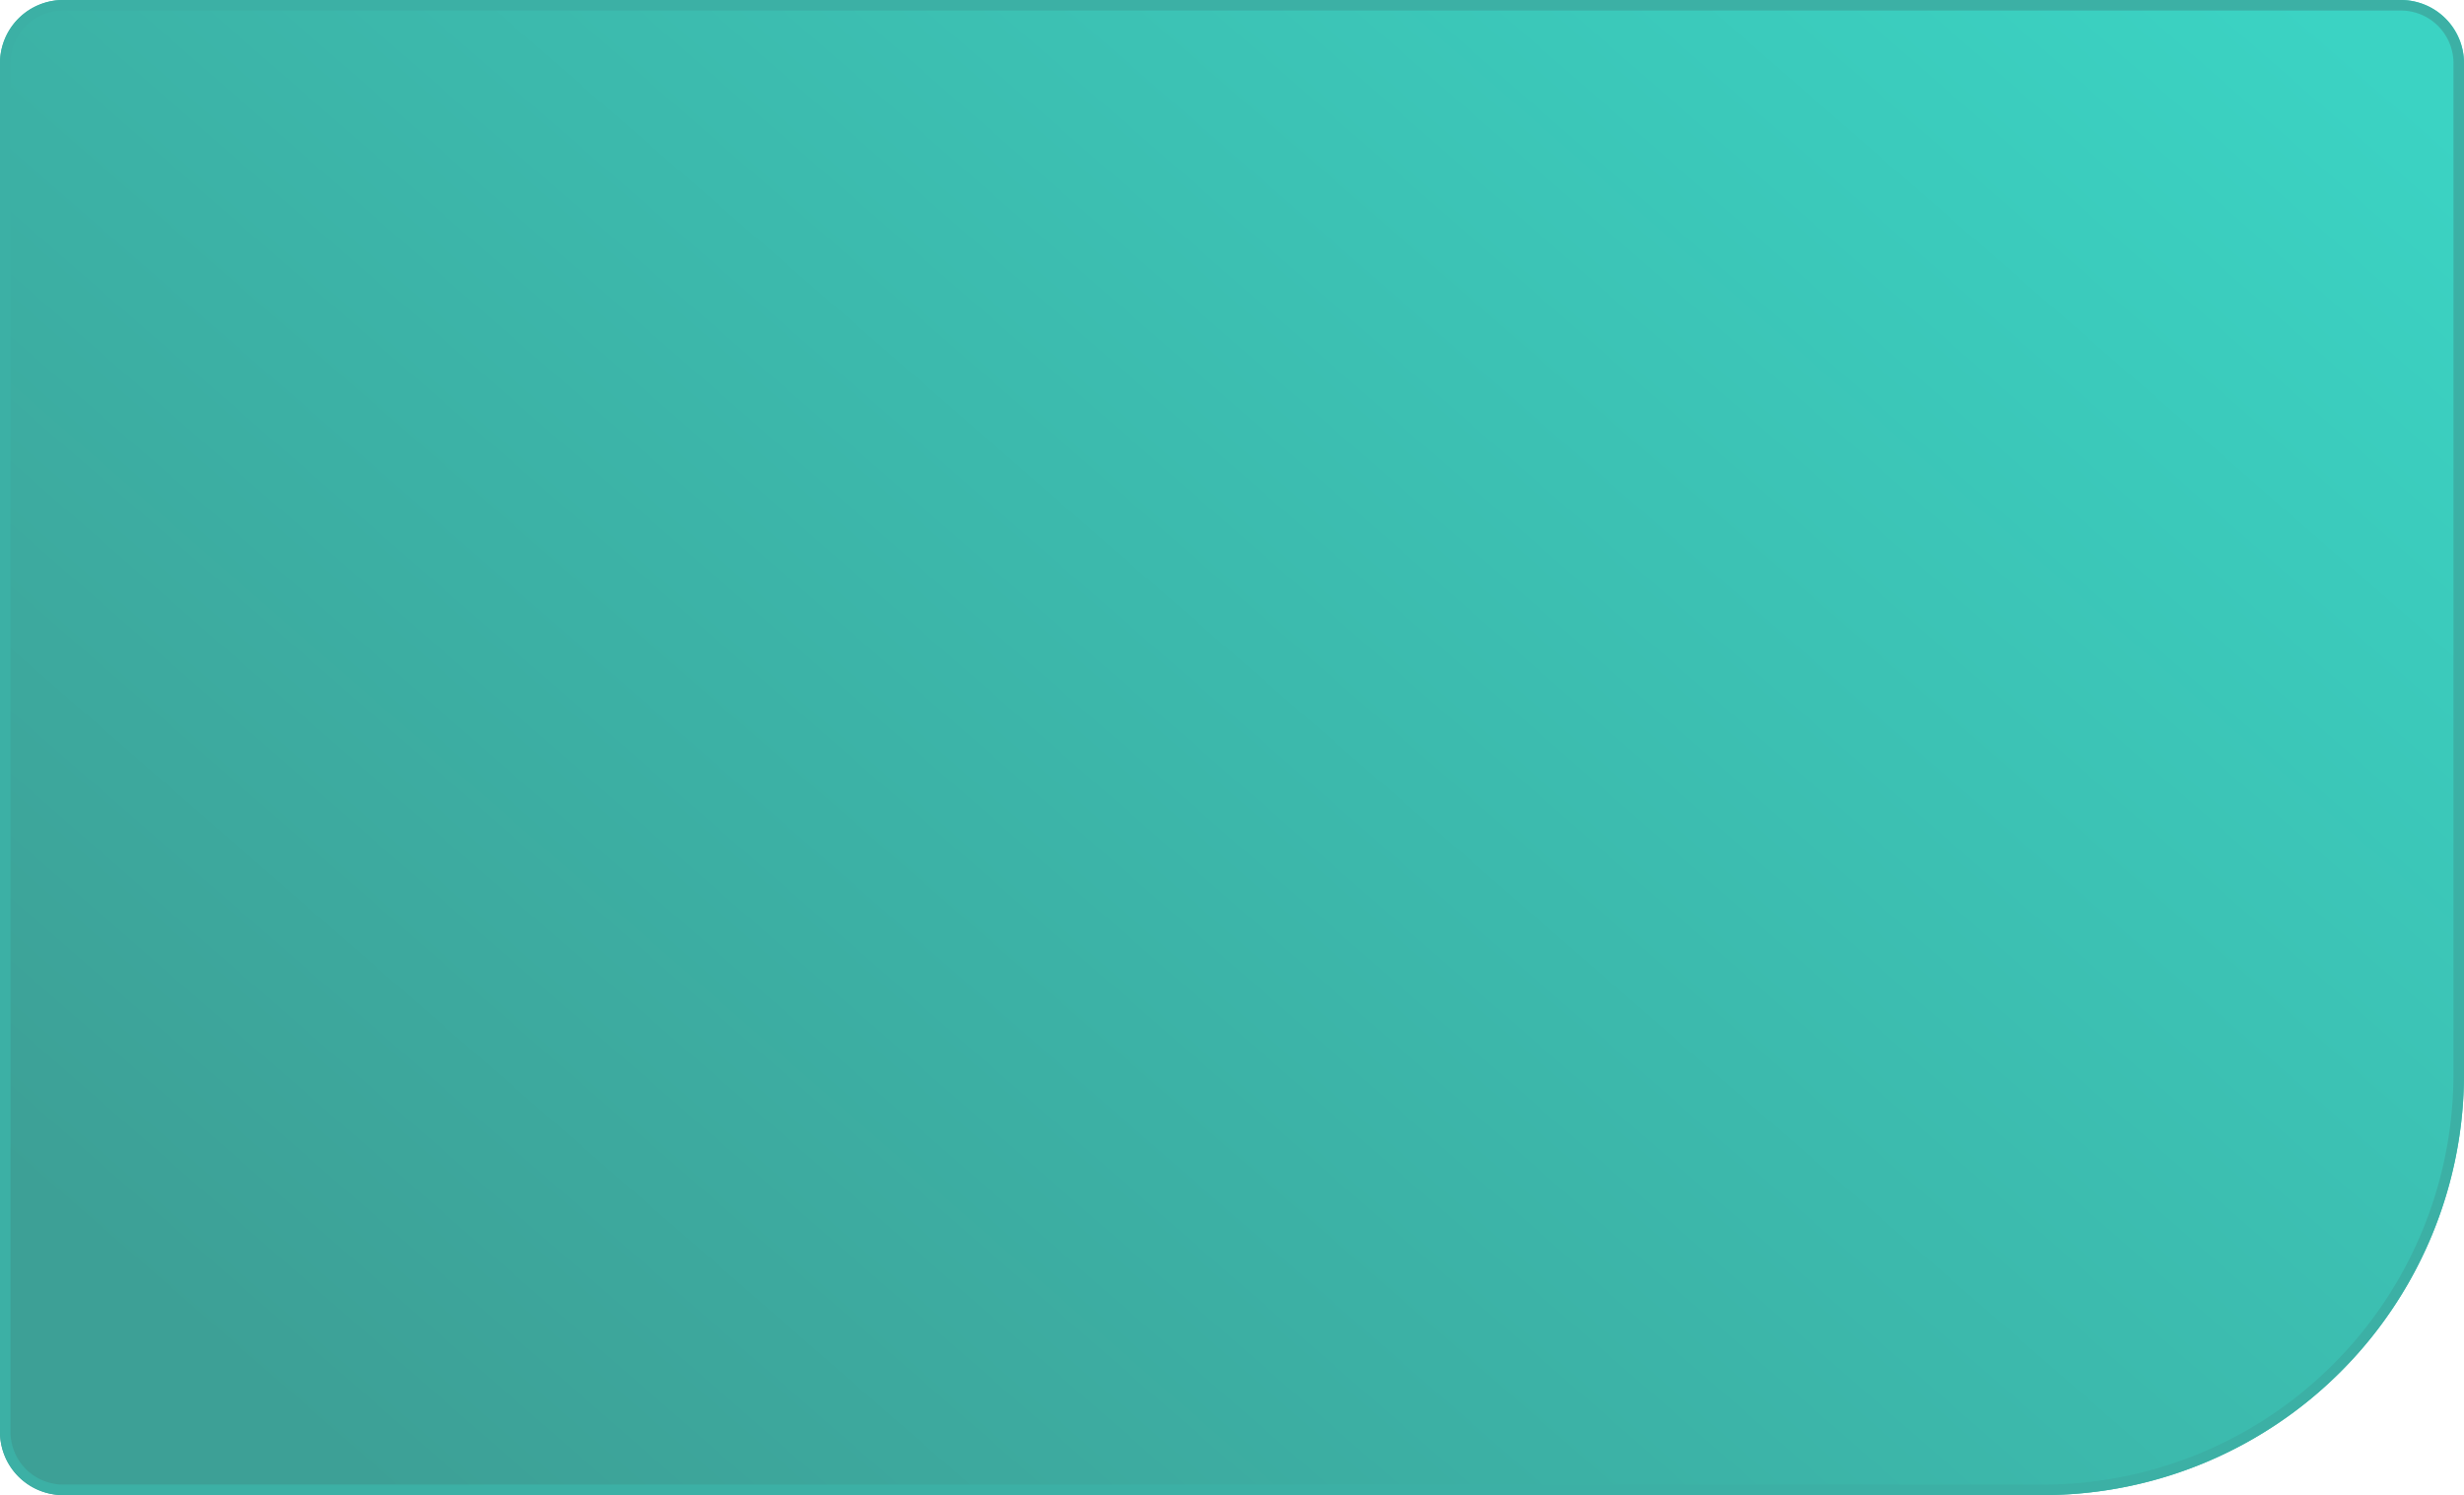 <svg xmlns="http://www.w3.org/2000/svg" xmlns:xlink="http://www.w3.org/1999/xlink" width="234" height="142" viewBox="0 0 234 142">
  <defs>
    <linearGradient id="linear-gradient" x1="0.963" y1="0.045" x2="-0.029" y2="0.733" gradientUnits="objectBoundingBox">
      <stop offset="0" stop-color="#3bd3c3"/>
      <stop offset="1" stop-color="#3da096"/>
    </linearGradient>
  </defs>
  <g id="Rectangle_145212" data-name="Rectangle 145212" stroke="#3cb0a5" stroke-width="1" fill="url(#linear-gradient)">
    <path d="M6,0H228a6,6,0,0,1,6,6v96a40,40,0,0,1-40,40H6a6,6,0,0,1-6-6V6A6,6,0,0,1,6,0Z" stroke="none"/>
    <path d="M6,.5H228A5.5,5.5,0,0,1,233.5,6v96A39.5,39.5,0,0,1,194,141.5H6A5.5,5.5,0,0,1,.5,136V6A5.5,5.5,0,0,1,6,.5Z" fill="none"/>
  </g>
</svg>
